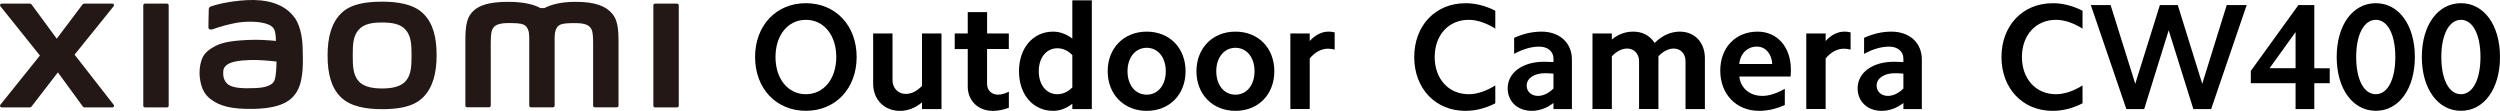 <?xml version="1.0" encoding="UTF-8"?><svg id="b" xmlns="http://www.w3.org/2000/svg" viewBox="0 0 595.2 26.39"><g id="c"><path d="m70.09,4.14C67.67.8,63.3-.21,58.77.03c-4.6.25-7.8,1.22-8.62,1.53-.51.19-.44.63-.45.89-.02.88-.09,3.16-.08,4.09,0,.41.5.6.92.45,1.68-.6,4.77-1.54,7.26-1.75,2.68-.22,6.33,0,7.34,1.53.48.73.51,1.84.56,2.97-1.68-.15-4.16-.36-6.62-.23-1.92.1-5.6.26-7.76,1.42-1.76.94-2.8,1.79-3.34,3.38-.44,1.28-.56,2.82-.42,4.07.32,2.86,1.31,4.28,2.65,5.27,2.11,1.57,4.78,2.39,10.29,2.27,7.34-.16,9.27-2.54,10.24-4.22,1.66-2.87,1.37-7.41,1.32-10.19-.02-1.15-.19-4.95-1.96-7.39Zm-9.41,16.83c-2.7.12-4.7.01-5.98-.62-.85-.42-1.48-1.39-1.54-2.49-.05-.94-.03-1.42.39-1.97.95-1.24,3.43-1.51,5.99-1.6,1.72-.07,4.36.13,6.29.36-.02,1.87-.14,3.75-.53,4.58-.69,1.46-3.16,1.69-4.63,1.75Z" style="fill:#231815;"/><path d="m90.97.4c-3.7,0-7.4.47-9.74,2.77-2.34,2.3-3.24,5.77-3.24,10.01s.81,7.65,3.15,9.95c2.34,2.3,6.14,2.86,9.83,2.86s7.38-.47,9.72-2.78c2.34-2.3,3.26-5.79,3.26-10.03s-.82-7.63-3.16-9.93c-2.34-2.3-6.12-2.85-9.82-2.85Zm5.61,18.91c-1.3,1.49-3.66,1.75-5.61,1.75s-4.3-.26-5.6-1.75c-1.3-1.49-1.39-3.54-1.39-6.13s.09-4.58,1.39-6.07c1.3-1.49,3.39-1.75,5.61-1.75s4.3.26,5.61,1.75c1.3,1.49,1.39,3.49,1.39,6.07s-.08,4.63-1.39,6.12Z" style="fill:#231815;"/><path d="m161.19.86h-5.23c-.22,0-.41.18-.41.4v23.91c0,.22.18.4.41.4h5.23c.22,0,.41-.18.41-.4V1.26c0-.22-.18-.4-.41-.4Z" style="fill:#231815;"/><path d="m145.18,2.67c-2.13-1.98-5.55-2.23-8.32-2.23-3.58,0-5.86.76-7.24,1.48h-.96c-1.35-.75-3.73-1.48-7.48-1.48-2.77,0-6.17.2-8.26,1.96-1.73,1.46-2.13,3.39-2.13,7.37v15.37c0,.22.18.4.41.4h5.23c.22,0,.41-.18.41-.4v-.05s0-9.72,0-12.59c0-2.28-.09-4.66.4-5.55.38-.69.98-1.46,3.82-1.46,3.39,0,4.19.24,4.72,1.74.13.35.19.86.22,1.48v16.44c0,.22.18.4.41.4h5.23c.22,0,.41-.18.41-.4V8.72c.03-.62.09-1.12.22-1.48.53-1.5,1.33-1.74,4.72-1.74,2.84,0,3.44.77,3.82,1.46.49.89.4,3.26.4,5.55,0,2.88,0,12.59,0,12.59v.05c0,.22.18.4.41.4h5.23c.22,0,.41-.18.41-.4v-14.43c0-4.13-.13-6.25-2.07-8.05Z" style="fill:#231815;"/><path d="m39.75.86h-5.23c-.22,0-.41.18-.41.4v23.91c0,.22.18.4.41.4h5.23c.22,0,.41-.18.41-.4V1.26c0-.22-.18-.4-.41-.4Z" style="fill:#231815;"/><path d="m17.76,13.01L27.06,1.48c.2-.25.02-.62-.3-.62h-6.7c-.16,0-.31.08-.41.2l-6.14,8.15L7.52,1.07c-.1-.13-.25-.21-.41-.21H.39C.07.86-.11,1.23.09,1.48l9.41,11.74L.08,24.95c-.19.25-.01.62.3.62h6.72c.16,0,.32-.08.41-.21l6.27-8.13,5.94,8.13c.1.13.25.21.41.21h6.64c.32,0,.5-.37.3-.62l-9.32-11.94Z" style="fill:#231815;"/><path d="m191.86.76c7.09,0,12.09,5.33,12.09,12.81s-5,12.81-12.09,12.81-12.09-5.33-12.09-12.81,5-12.81,12.09-12.81Zm0,21.67c4.28,0,7.24-3.67,7.24-8.86s-2.95-8.85-7.24-8.85-7.23,3.67-7.23,8.85,2.95,8.86,7.23,8.86Z"/><path d="m219.51,25.96v-1.58c-1.62,1.33-3.42,2.02-5.22,2.02-3.78,0-6.41-2.7-6.41-6.48V7.96h4.61v11.12c0,1.87,1.3,3.28,3.17,3.28,1.37,0,2.66-.68,3.85-1.91V7.96h4.64v18h-4.64Z"/><path d="m240.18,7.96v3.71h-5.18v8.31c0,1.48,1.04,2.56,2.63,2.56.76,0,1.62-.25,2.56-.72v3.82c-1.3.5-2.56.76-3.78.76-3.53,0-6.01-2.41-6.01-5.79v-8.93h-3.1v-3.71h3.1V2.89h4.61v5.08h5.18Z"/><path d="m255.3,25.96v-1.26c-1.4,1.12-2.99,1.69-4.57,1.69-4.79,0-8.13-3.89-8.13-9.43s3.35-9.43,8.13-9.43c1.58,0,3.17.58,4.57,1.66V.08h4.64v25.88h-4.64Zm-3.56-3.53c1.26,0,2.52-.54,3.56-1.62v-7.7c-1.04-1.08-2.3-1.62-3.56-1.62-2.63,0-4.43,2.23-4.43,5.47s1.8,5.47,4.43,5.47Z"/><path d="m273.01,7.53c5.44,0,9.25,3.89,9.25,9.43s-3.82,9.43-9.25,9.43-9.29-3.92-9.29-9.43,3.85-9.43,9.29-9.43Zm0,15.01c2.66,0,4.54-2.27,4.54-5.58s-1.87-5.58-4.54-5.58-4.57,2.27-4.57,5.58,1.87,5.58,4.57,5.58Z"/><path d="m294.14,7.53c5.44,0,9.25,3.89,9.25,9.43s-3.82,9.43-9.25,9.43-9.29-3.92-9.29-9.43,3.85-9.43,9.29-9.43Zm0,15.01c2.66,0,4.54-2.27,4.54-5.58s-1.87-5.58-4.54-5.58-4.57,2.27-4.57,5.58,1.87,5.58,4.57,5.58Z"/><path d="m311.82,7.96v1.8c1.3-1.44,2.88-2.23,4.43-2.23.5,0,1.01.04,1.51.18v4.1c-.5-.14-1.08-.22-1.62-.22-1.51,0-3.13.83-4.32,2.34v12.02h-4.61V7.96h4.61Z"/><path d="m348.87.76c2.41,0,4.82.61,7.13,1.8v4.25c-2.12-1.33-4.32-2.09-6.33-2.09-4.79,0-8.1,3.64-8.1,8.85s3.31,8.86,8.1,8.86c2.02,0,4.21-.76,6.33-2.09v4.25c-2.3,1.19-4.71,1.8-7.13,1.8-7.13,0-12.17-5.33-12.17-12.81s5.04-12.81,12.17-12.81Z"/><path d="m364.67,26.39c-3.35,0-5.72-2.2-5.72-5.36,0-3.74,3.53-6.33,8.67-6.33.72,0,1.44.04,2.23.07v-.83c0-1.69-1.37-2.84-3.38-2.84-1.87,0-3.92.58-5.98,1.73v-3.82c2.2-1.01,4.39-1.48,6.51-1.48,4.39,0,7.24,2.74,7.24,6.62v11.81h-4.39v-1.44c-1.58,1.22-3.35,1.87-5.18,1.87Zm1.51-3.56c1.26,0,2.56-.65,3.67-1.76v-3.53c-.65-.07-1.3-.11-2.02-.11-2.59,0-4.36,1.22-4.36,2.95,0,1.44,1.12,2.45,2.7,2.45Z"/><path d="m383.75,7.96v1.44c1.58-1.3,3.31-1.87,5.11-1.87,2.16,0,3.96.94,5.08,2.7,1.8-1.8,3.85-2.7,5.98-2.7,3.56,0,5.98,2.59,5.98,6.3v12.13h-4.61v-11.41c0-1.73-1.15-2.99-2.81-2.99-1.19,0-2.48.61-3.64,1.84v12.56h-4.61v-11.41c0-1.73-1.19-2.99-2.84-2.99-1.19,0-2.48.61-3.64,1.84v12.56h-4.61V7.96h4.61Z"/><path d="m418.45,7.53c4.72,0,7.92,3.71,7.92,9,0,.5,0,1.08-.07,1.69h-12.2c.29,2.74,2.45,4.61,5.47,4.61,1.66,0,3.49-.61,5.36-1.69v3.85c-2.05.94-4.1,1.4-6.12,1.4-5.44,0-9.25-3.96-9.25-9.57s3.74-9.29,8.89-9.29Zm-.18,3.56c-2.23,0-3.96,1.66-4.18,4.14h7.85c-.14-2.45-1.62-4.14-3.67-4.14Z"/><path d="m434.65,7.96v1.8c1.3-1.44,2.88-2.23,4.43-2.23.5,0,1.01.04,1.51.18v4.1c-.5-.14-1.08-.22-1.62-.22-1.51,0-3.13.83-4.32,2.34v12.02h-4.61V7.96h4.61Z"/><path d="m447.98,26.39c-3.35,0-5.72-2.2-5.72-5.36,0-3.74,3.53-6.33,8.67-6.33.72,0,1.44.04,2.23.07v-.83c0-1.69-1.37-2.84-3.38-2.84-1.87,0-3.92.58-5.98,1.73v-3.82c2.2-1.01,4.39-1.48,6.51-1.48,4.39,0,7.24,2.74,7.24,6.62v11.81h-4.39v-1.44c-1.58,1.22-3.35,1.87-5.18,1.87Zm1.51-3.56c1.26,0,2.56-.65,3.67-1.76v-3.53c-.65-.07-1.3-.11-2.02-.11-2.59,0-4.36,1.22-4.36,2.95,0,1.44,1.12,2.45,2.7,2.45Z"/><path d="m488.68.76c2.41,0,4.82.61,7.13,1.8v4.25c-2.12-1.33-4.32-2.09-6.33-2.09-4.79,0-8.1,3.64-8.1,8.85s3.31,8.86,8.1,8.86c2.02,0,4.21-.76,6.33-2.09v4.25c-2.3,1.19-4.71,1.8-7.13,1.8-7.13,0-12.17-5.33-12.17-12.81s5.04-12.81,12.17-12.81Z"/><path d="m522.19,25.96l-5.87-18.75-5.83,18.75h-4.25l-8.46-24.76h4.71l5.87,18.75,5.87-18.75h4.25l5.83,18.75,5.83-18.75h4.75l-8.46,24.76h-4.25Z"/><path d="m535.87,19.81v-2.92l11.34-15.69h3.78v15.05h3.67v3.56h-3.67v6.16h-4.46v-6.16h-10.66Zm10.66-12.17l-6.19,8.6h6.19V7.64Z"/><path d="m565.64.76c5.51,0,9.29,5.26,9.29,12.81s-3.78,12.81-9.29,12.81-9.32-5.25-9.32-12.81,3.78-12.81,9.32-12.81Zm0,21.67c2.81,0,4.64-3.49,4.64-8.86s-1.84-8.85-4.64-8.85-4.68,3.46-4.68,8.85,1.83,8.86,4.68,8.86Z"/><path d="m585.91.76c5.51,0,9.29,5.26,9.29,12.81s-3.78,12.81-9.29,12.81-9.32-5.25-9.32-12.81,3.78-12.81,9.32-12.81Zm0,21.67c2.81,0,4.64-3.49,4.64-8.86s-1.84-8.85-4.64-8.85-4.68,3.46-4.68,8.85,1.83,8.86,4.68,8.86Z"/></g></svg>